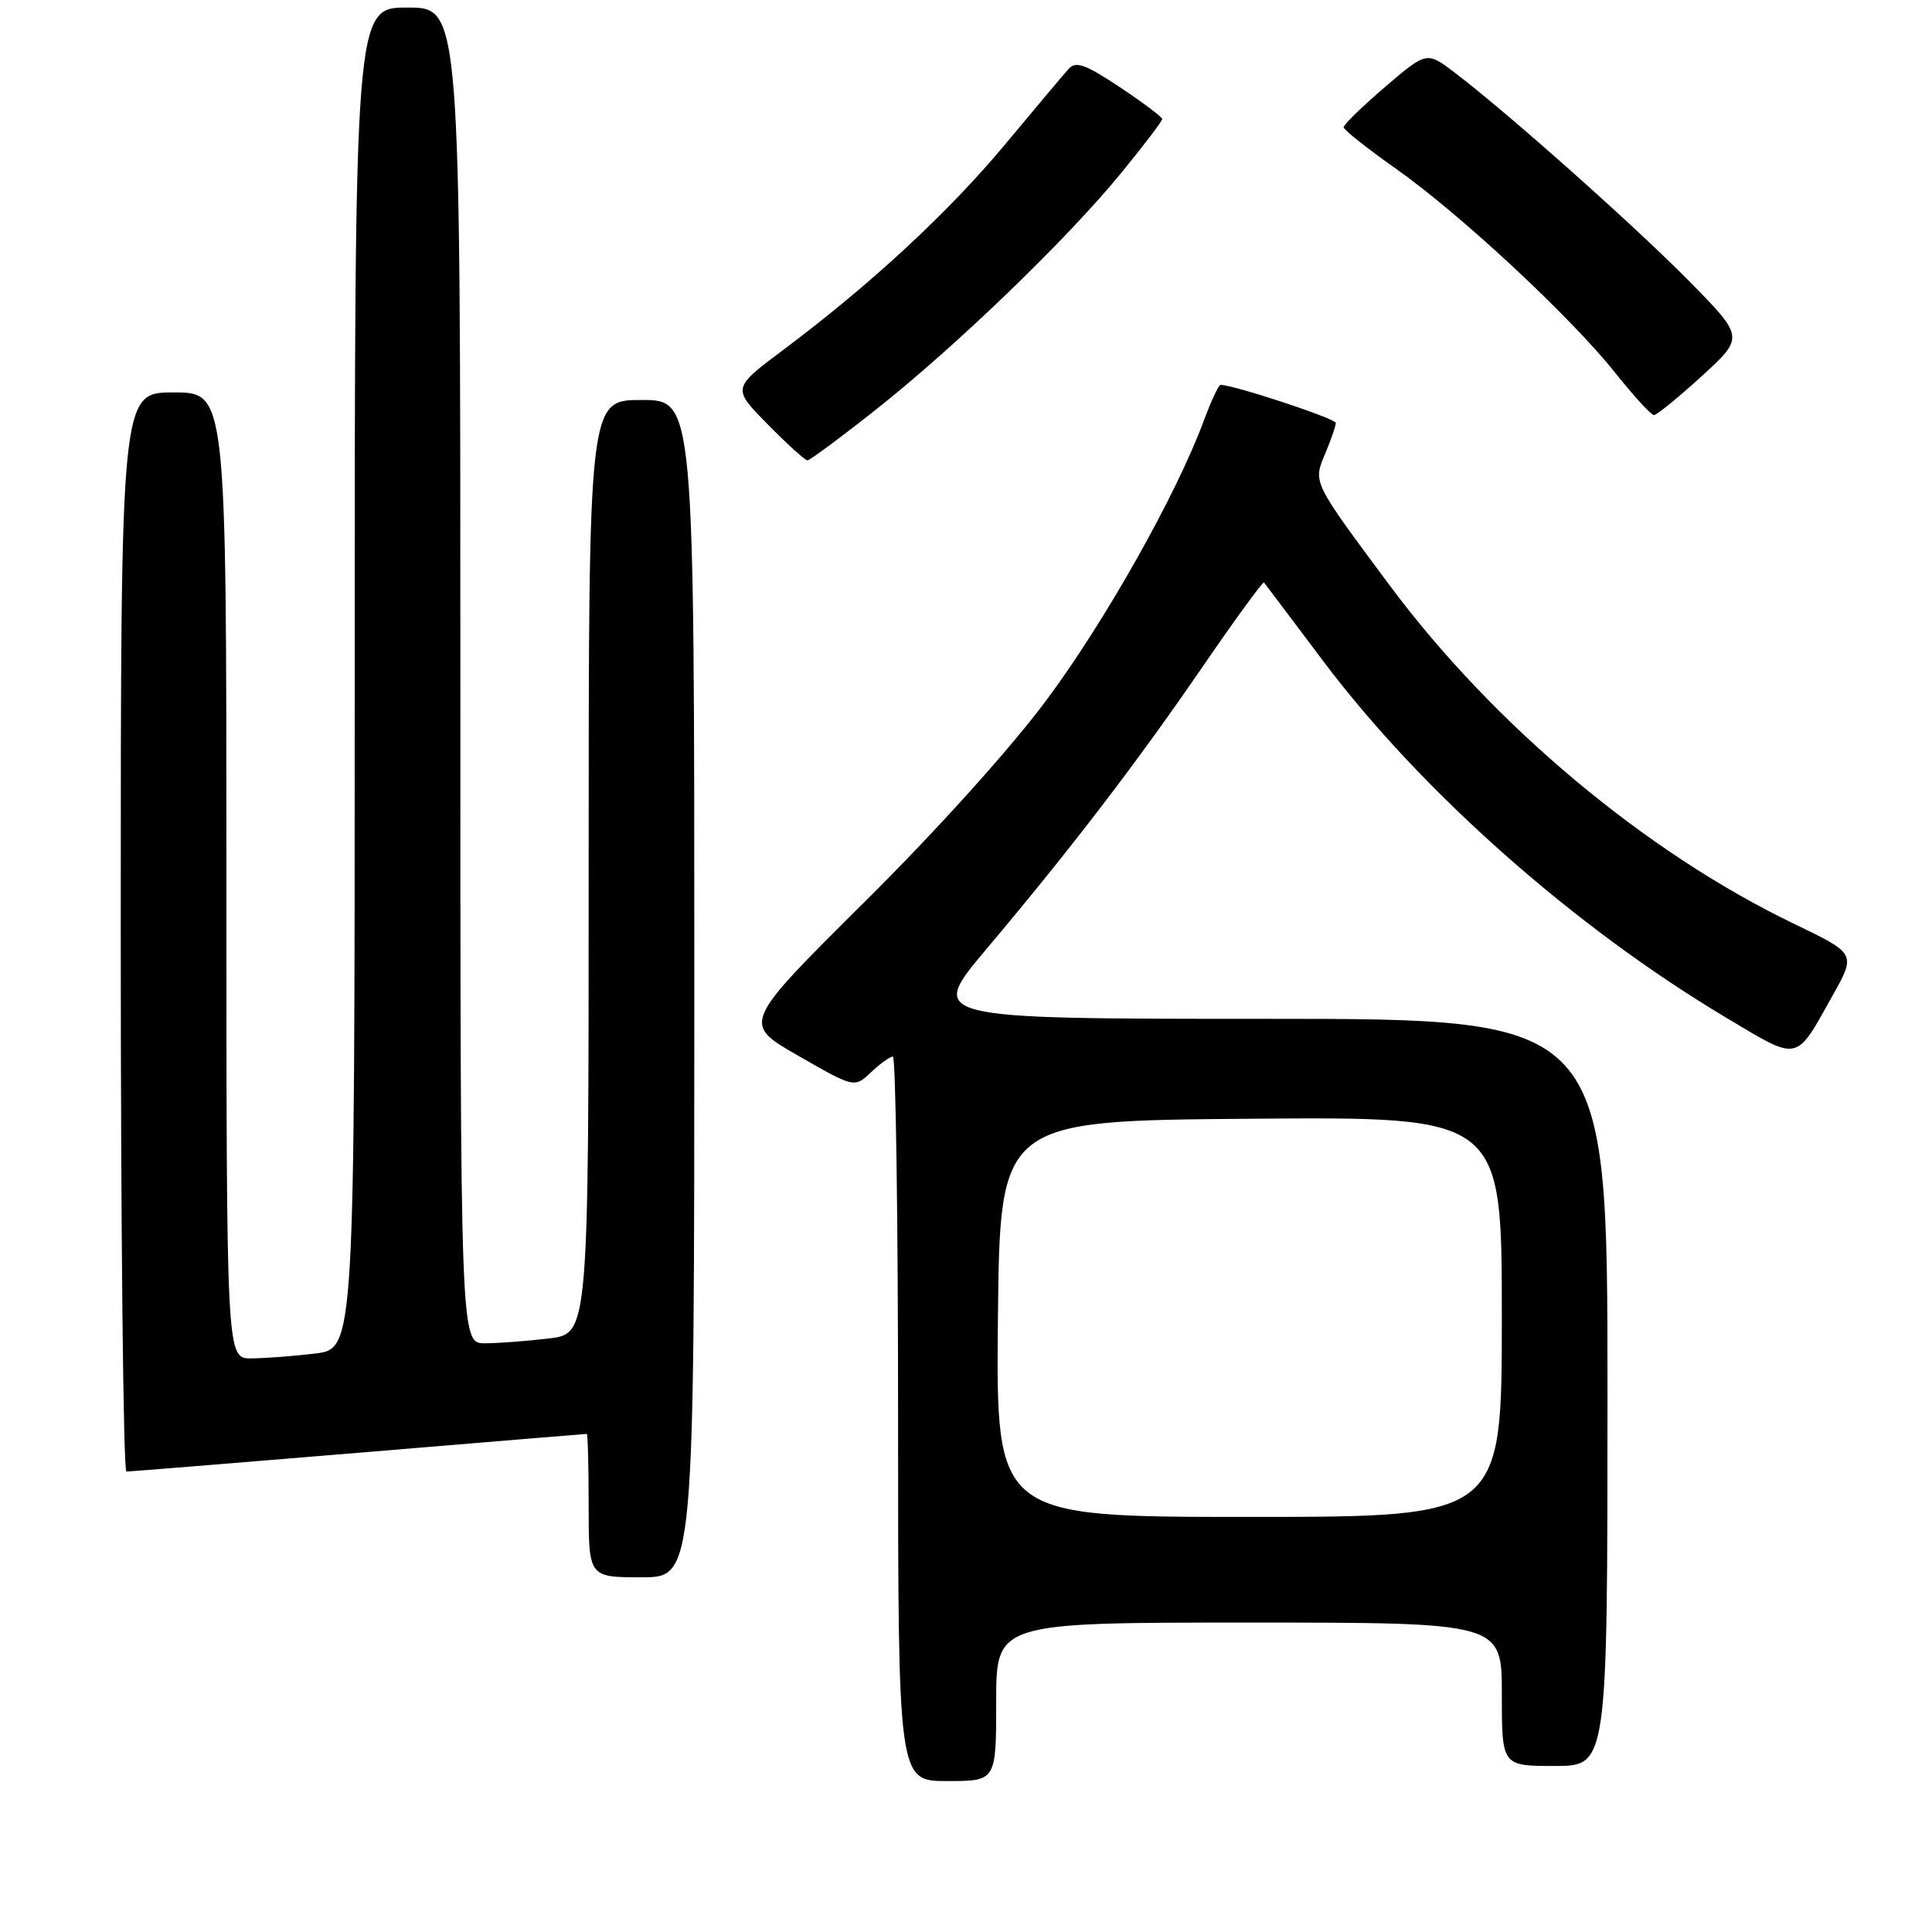 <?xml version="1.0" encoding="UTF-8" standalone="no"?>
<!DOCTYPE svg PUBLIC "-//W3C//DTD SVG 1.1//EN" "http://www.w3.org/Graphics/SVG/1.1/DTD/svg11.dtd" >
<svg xmlns="http://www.w3.org/2000/svg" xmlns:xlink="http://www.w3.org/1999/xlink" version="1.1" viewBox="0 0 256 256">
 <g >
 <path fill="currentColor"
d=" M 132.00 225.50 C 132.00 215.00 132.00 215.00 165.50 215.00 C 199.00 215.00 199.00 215.00 199.00 224.50 C 199.00 234.00 199.00 234.00 206.00 234.00 C 213.00 234.00 213.00 234.00 213.00 184.50 C 213.00 135.00 213.00 135.00 167.96 135.00 C 122.92 135.00 122.92 135.00 130.71 125.75 C 141.95 112.41 150.62 101.08 159.46 88.19 C 163.73 81.97 167.34 77.02 167.49 77.19 C 167.63 77.36 171.13 82.00 175.26 87.50 C 188.33 104.91 208.61 122.86 228.78 134.88 C 238.50 140.68 237.86 140.81 242.82 131.93 C 245.94 126.37 245.94 126.37 237.76 122.43 C 218.03 112.94 197.91 96.09 184.09 77.50 C 173.84 63.71 173.97 63.97 175.61 60.08 C 176.37 58.26 177.00 56.44 177.00 56.04 C 177.00 55.46 163.49 51.00 161.72 51.00 C 161.47 51.00 160.48 53.14 159.51 55.75 C 155.87 65.56 146.52 82.18 138.74 92.66 C 133.96 99.11 124.14 110.01 114.51 119.56 C 98.33 135.63 98.33 135.63 105.77 139.89 C 113.21 144.16 113.21 144.16 115.42 142.08 C 116.63 140.93 117.94 140.00 118.31 140.00 C 118.69 140.00 119.00 161.60 119.00 188.00 C 119.00 236.00 119.00 236.00 125.50 236.00 C 132.00 236.00 132.00 236.00 132.00 225.50 Z  M 92.00 131.00 C 92.00 53.00 92.00 53.00 85.00 53.00 C 78.00 53.00 78.00 53.00 78.00 114.86 C 78.00 176.72 78.00 176.72 72.75 177.35 C 69.86 177.70 66.04 177.99 64.25 177.99 C 61.00 178.00 61.00 178.00 61.00 89.50 C 61.00 1.00 61.00 1.00 54.00 1.00 C 47.00 1.00 47.00 1.00 47.00 89.86 C 47.00 178.72 47.00 178.72 41.75 179.35 C 38.86 179.70 35.04 179.99 33.25 179.99 C 30.00 180.00 30.00 180.00 30.00 116.00 C 30.00 52.00 30.00 52.00 23.00 52.00 C 16.00 52.00 16.00 52.00 16.00 123.50 C 16.00 162.82 16.34 195.00 16.75 194.99 C 17.16 194.99 31.00 193.87 47.50 192.50 C 64.00 191.12 77.61 190.00 77.75 190.00 C 77.89 190.00 78.00 194.28 78.00 199.50 C 78.00 209.00 78.00 209.00 85.00 209.00 C 92.00 209.00 92.00 209.00 92.00 131.00 Z  M 116.03 54.30 C 126.66 45.90 141.39 31.69 148.53 22.96 C 151.54 19.28 154.00 16.05 154.00 15.78 C 154.00 15.51 151.47 13.60 148.38 11.55 C 143.76 8.48 142.54 8.06 141.57 9.16 C 140.91 9.90 137.12 14.40 133.15 19.17 C 125.63 28.19 115.31 37.74 103.75 46.39 C 97.01 51.44 97.01 51.44 101.72 56.22 C 104.31 58.85 106.68 61.00 106.99 61.00 C 107.30 61.00 111.37 57.99 116.03 54.30 Z  M 225.49 49.84 C 231.13 44.68 231.13 44.68 223.82 37.25 C 216.53 29.86 199.87 15.04 192.78 9.64 C 189.05 6.80 189.05 6.80 183.53 11.52 C 180.49 14.12 178.02 16.53 178.04 16.87 C 178.07 17.22 181.16 19.67 184.92 22.32 C 193.47 28.35 208.08 41.94 213.99 49.36 C 216.46 52.46 218.78 55.00 219.16 55.00 C 219.53 55.00 222.38 52.68 225.49 49.84 Z  M 132.23 174.75 C 132.50 148.50 132.50 148.50 165.75 148.24 C 199.00 147.97 199.00 147.97 199.00 174.49 C 199.00 201.00 199.00 201.00 165.48 201.00 C 131.97 201.00 131.97 201.00 132.23 174.75 Z "/>
</g>
</svg>